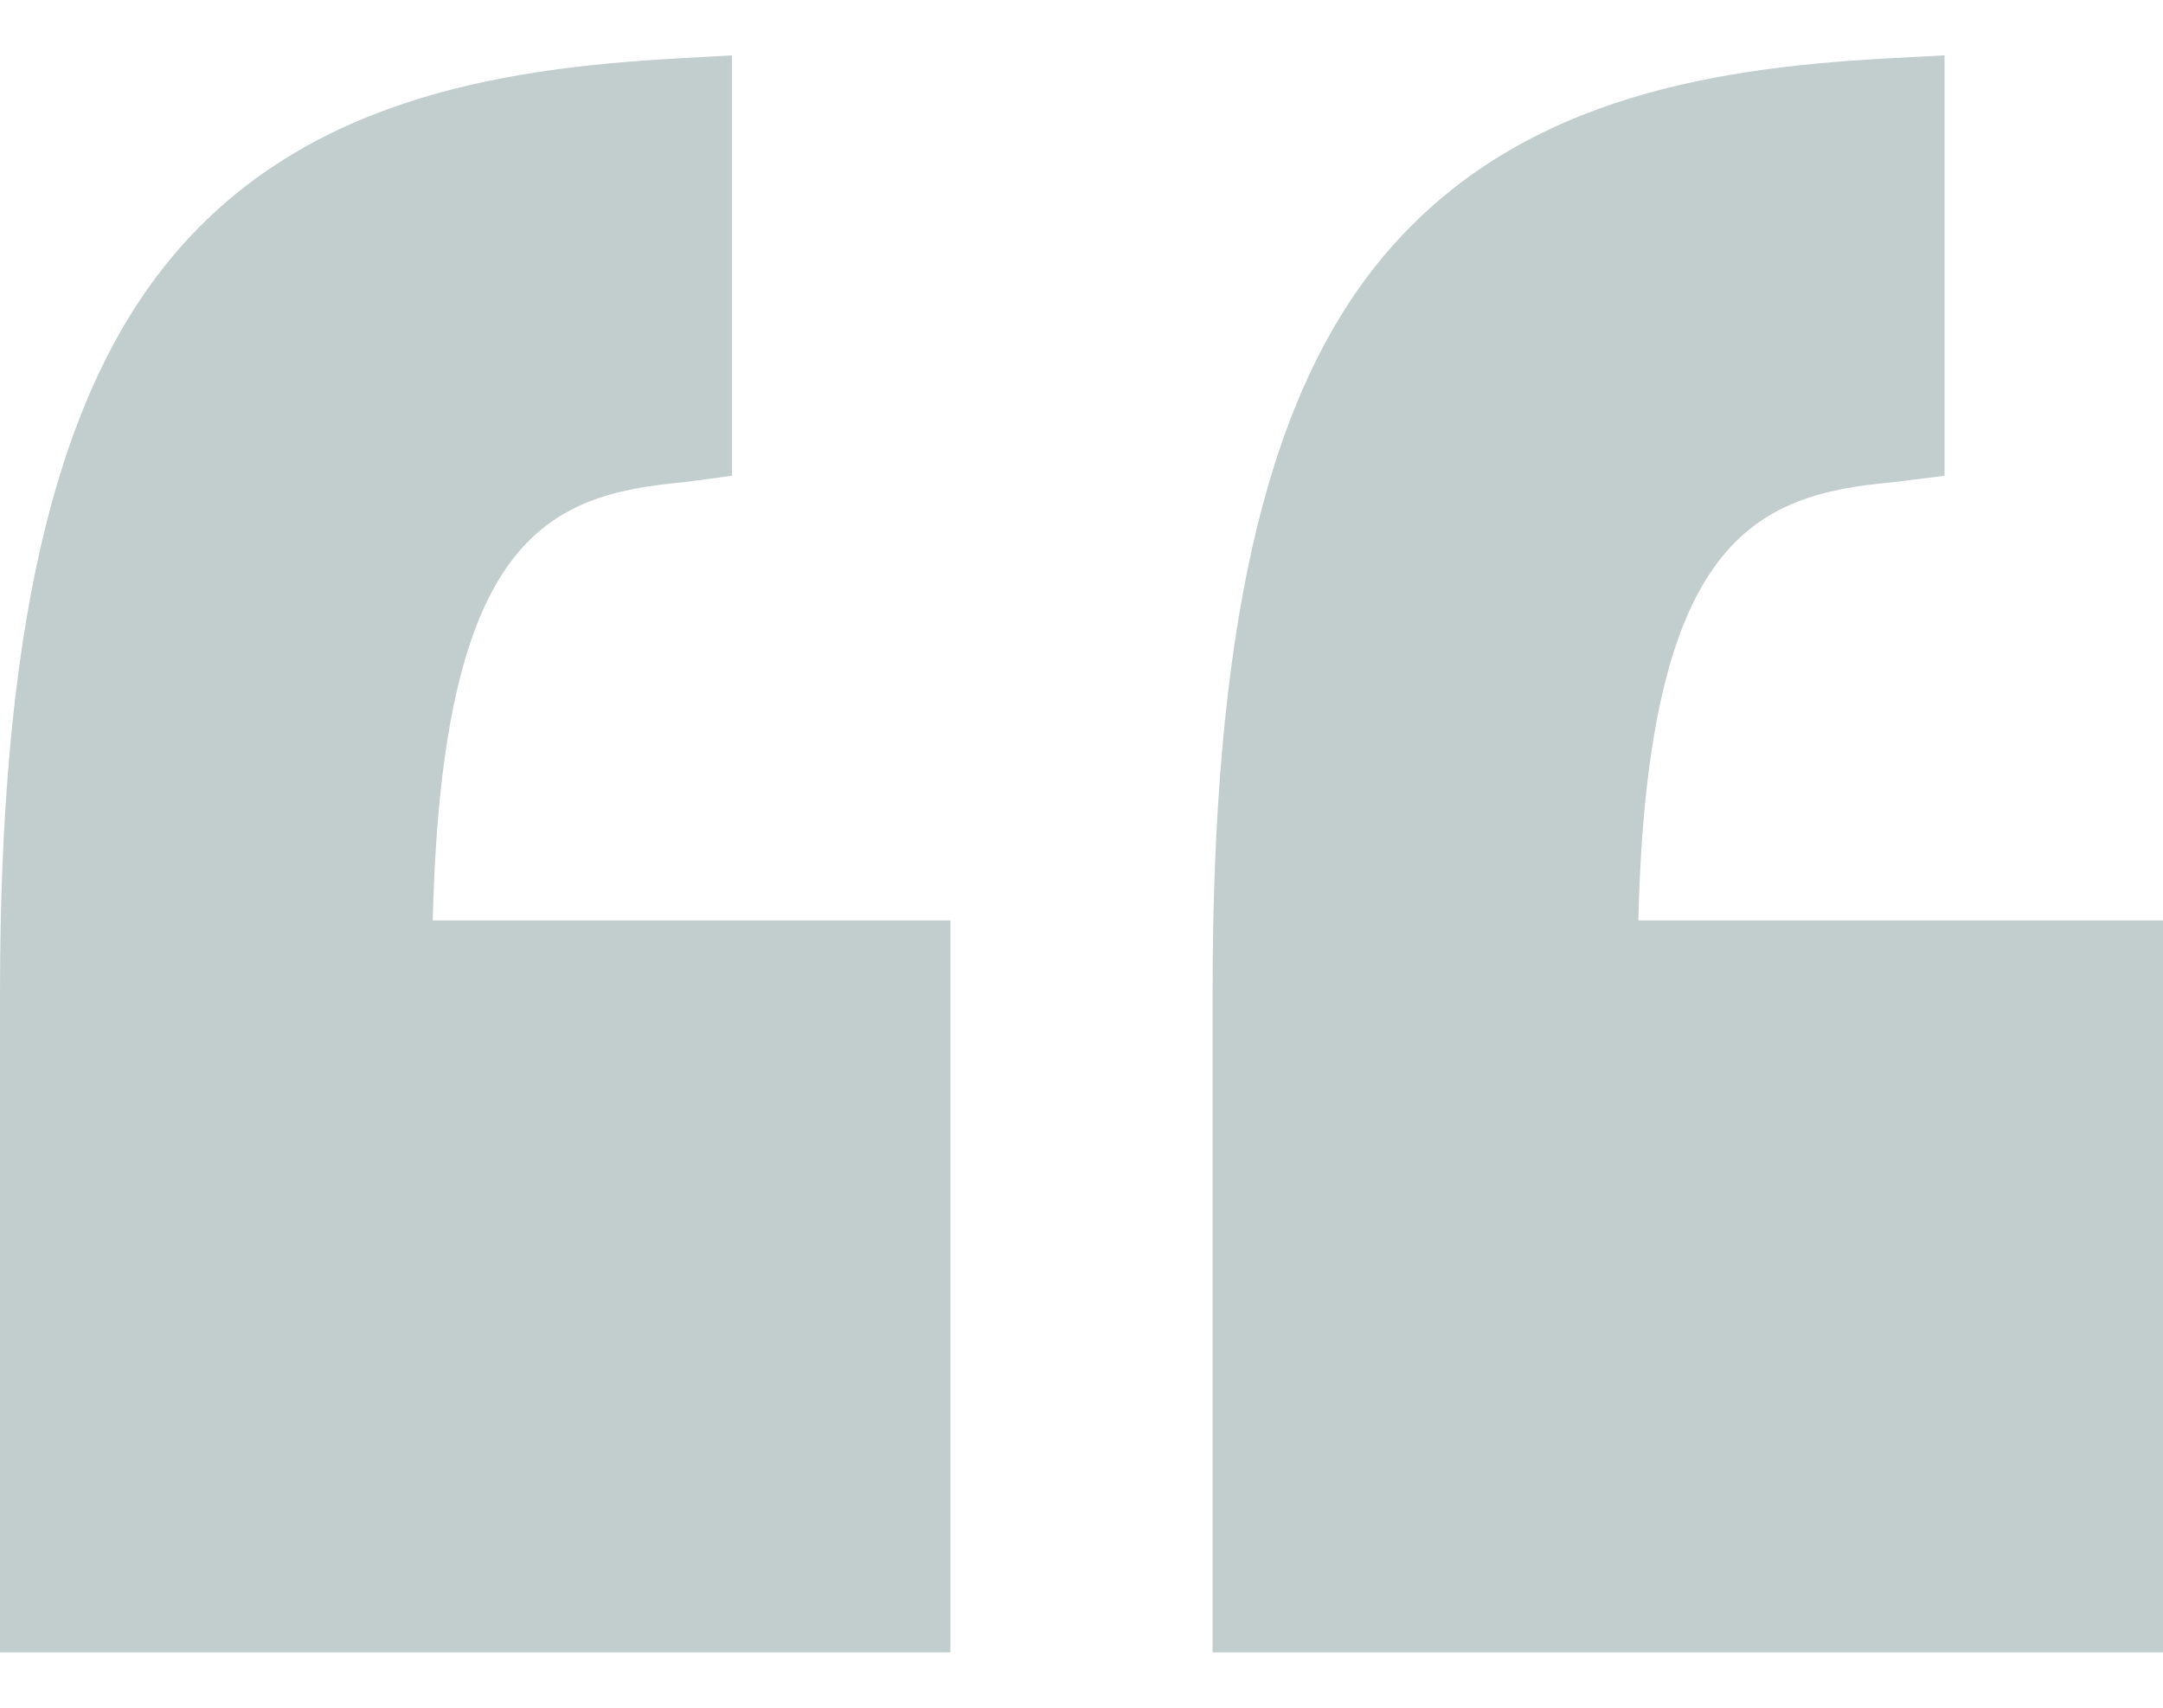 <svg width="38" height="30" viewBox="0 0 38 30" fill="none" xmlns="http://www.w3.org/2000/svg">
<path d="M38 16.17H28.783C28.941 9.453 30.846 8.69 33.239 8.473L34.162 8.358V0.972L33.098 1.029C29.973 1.205 26.519 1.768 24.214 4.613C22.194 7.107 21.303 11.182 21.303 17.438V29.028H38V16.17Z" fill="#C2CECE"/>
<path d="M16.697 29.028V16.17H7.603C7.761 9.453 9.604 8.69 11.997 8.473L12.859 8.358V0.972L11.856 1.029C8.732 1.205 5.246 1.768 2.942 4.613C0.921 7.107 -1.14441e-05 11.182 -1.14441e-05 17.438V29.028H16.697Z" fill="#C2CECE"/>
</svg>
